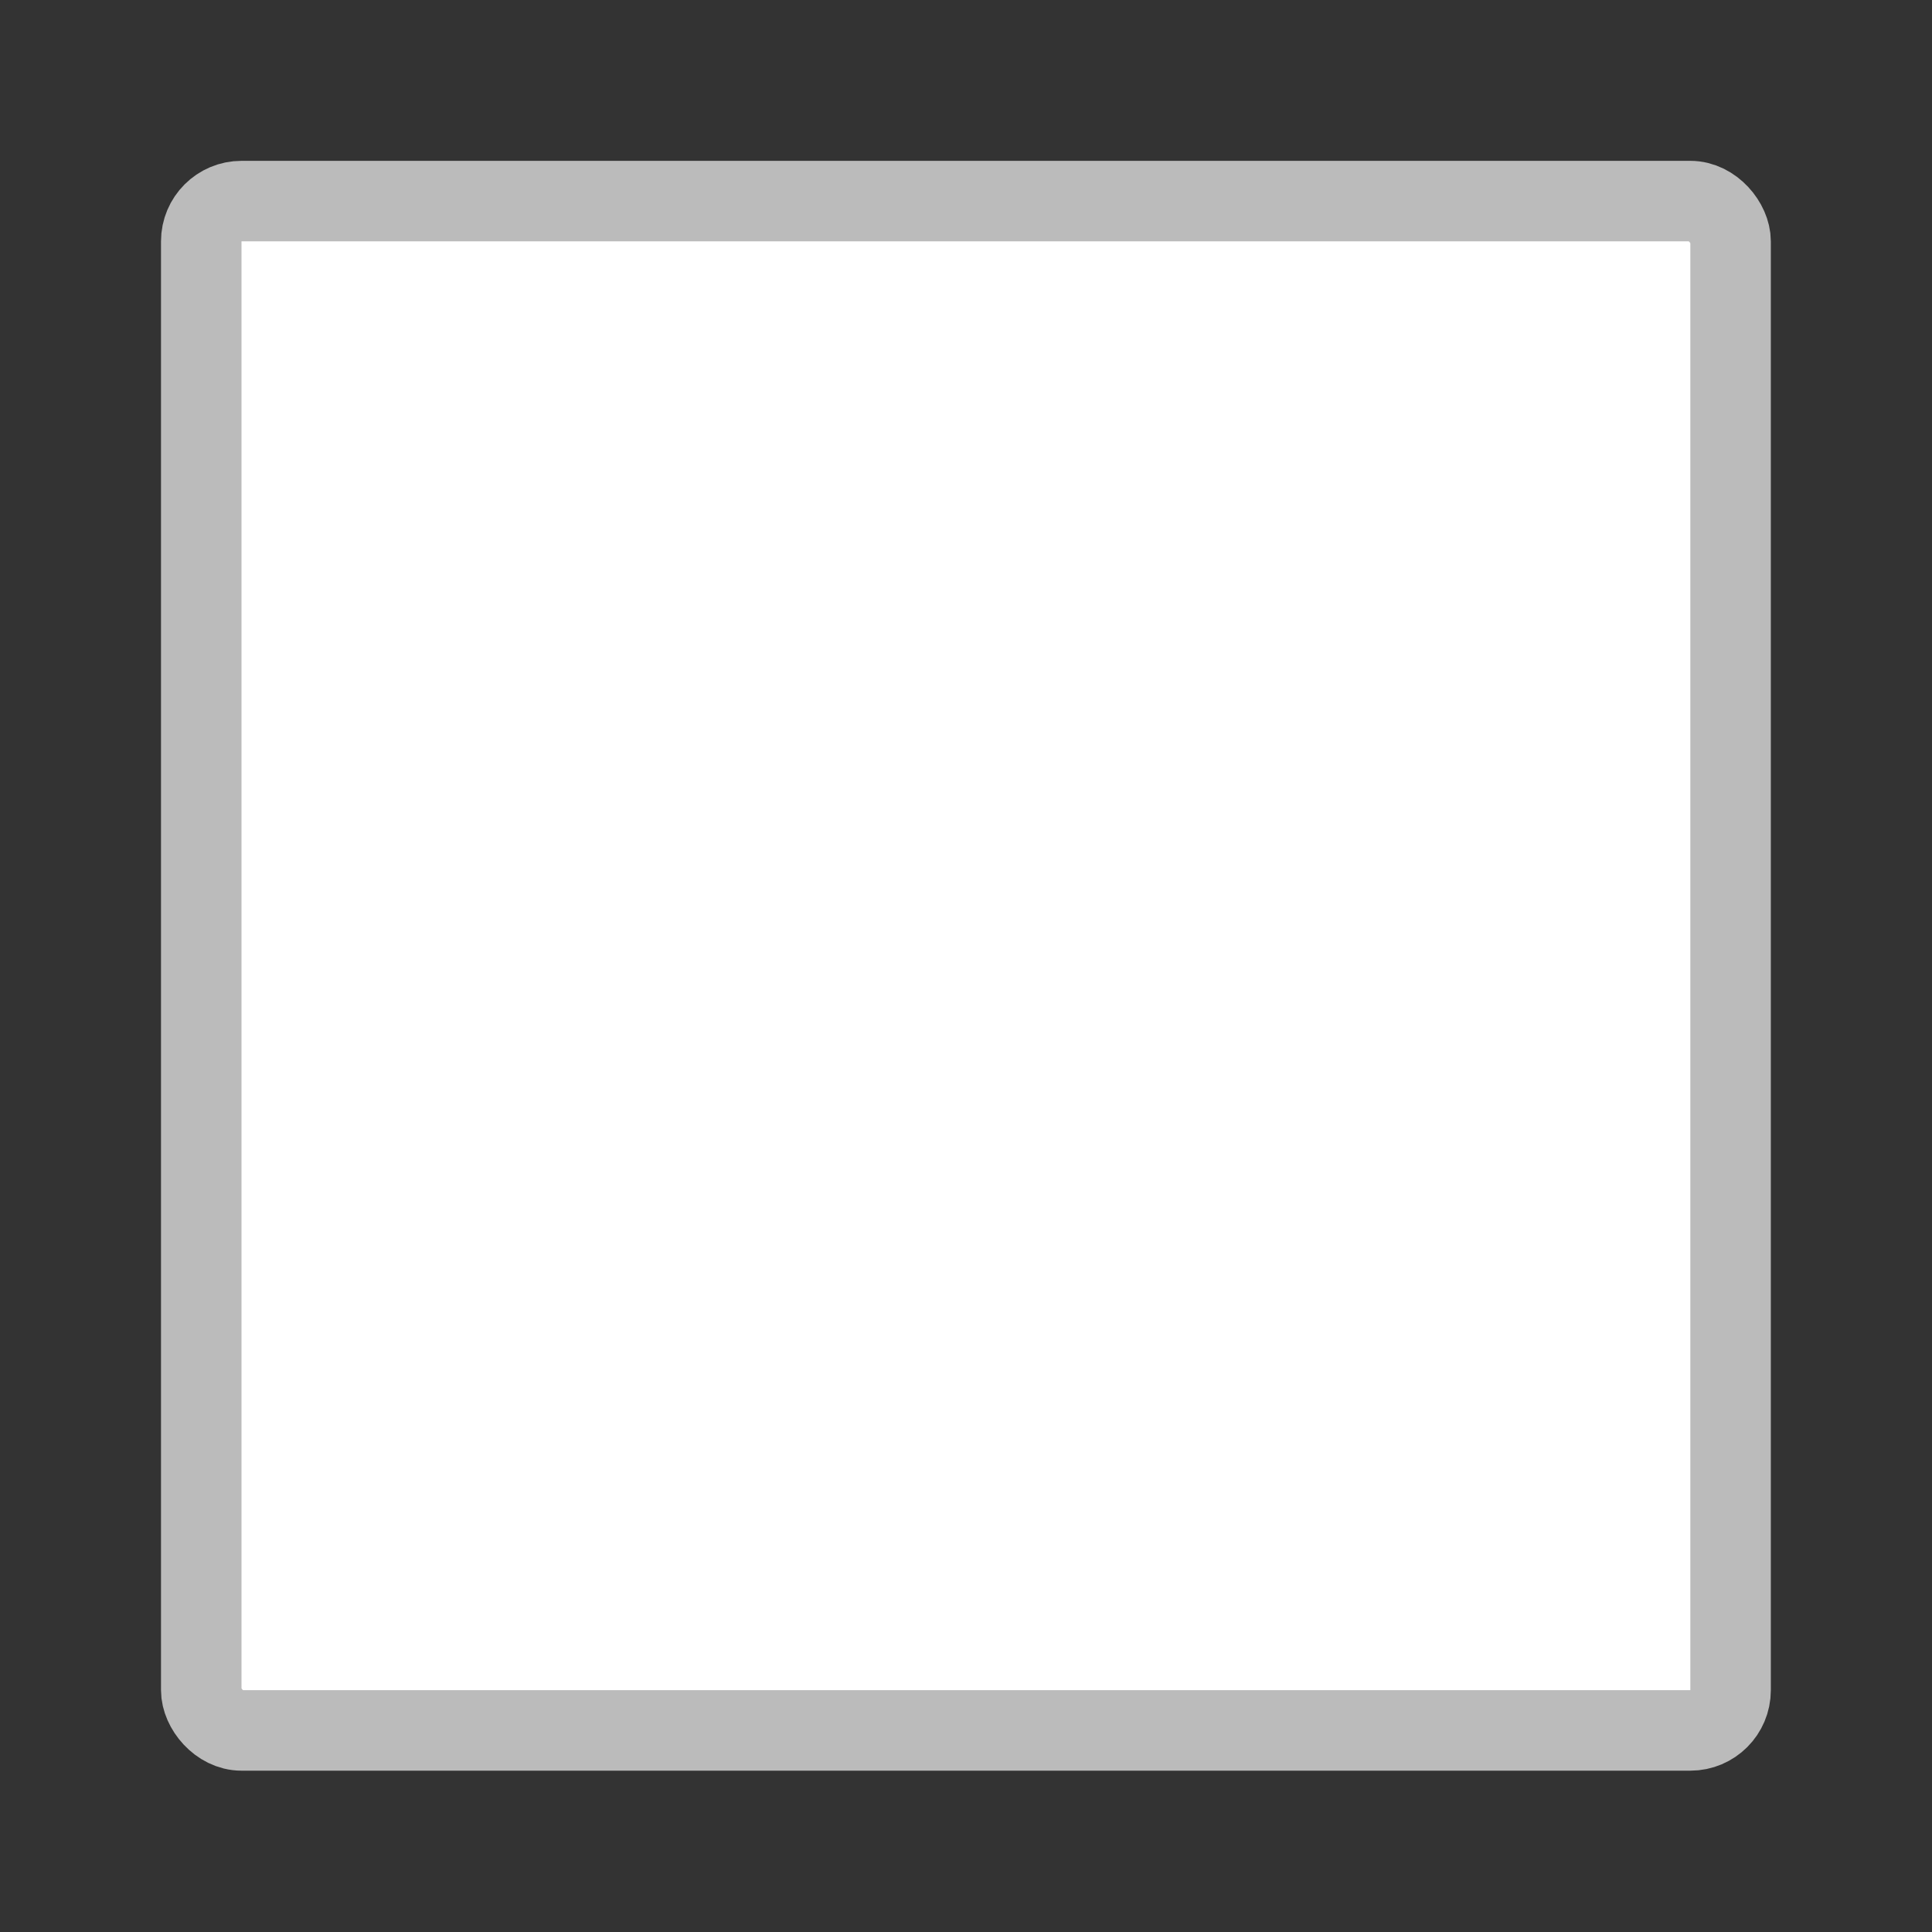 <svg width="24" height="24" viewBox="0 0 24 24" fill="none" xmlns="http://www.w3.org/2000/svg">
<rect x="0" y="0" width="24" height="24" fill="#333333" stroke="none"/>
<rect x="2.5" y="2.498" width="18.998" height="18.998" rx="0.5" fill="white" stroke="#BBBBBB"/>
</svg>
